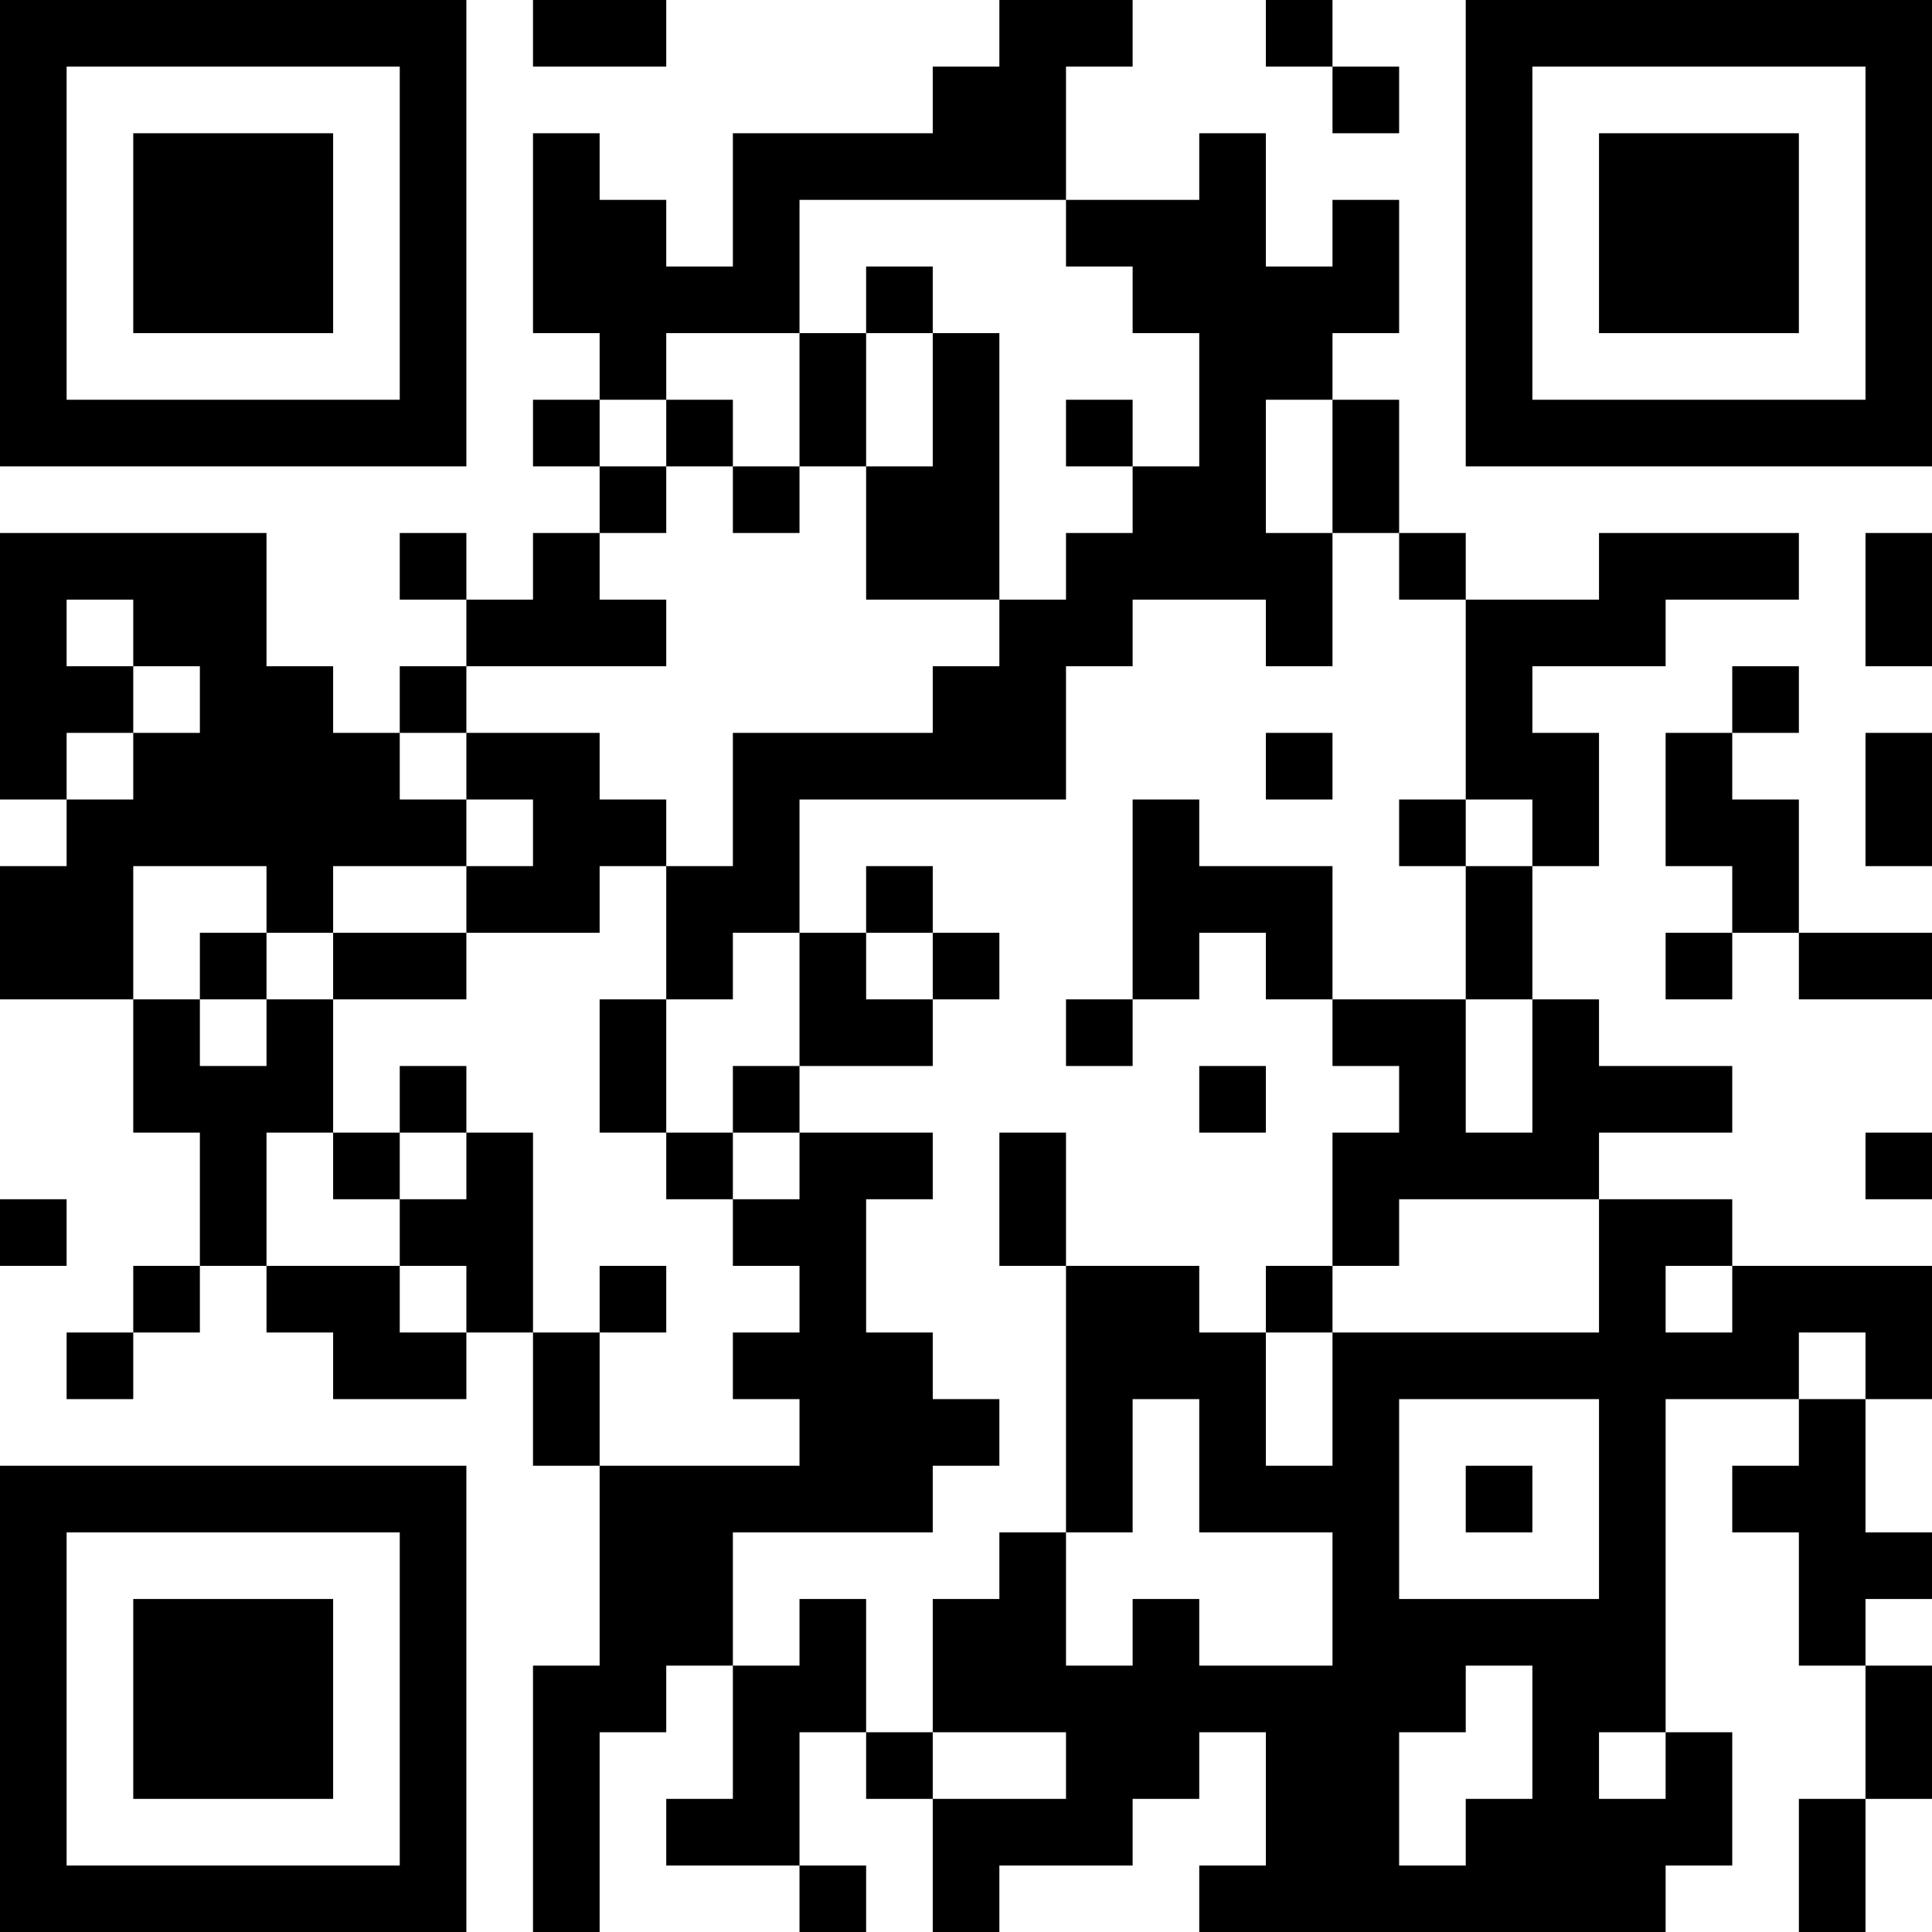 <?xml version="1.0" encoding="UTF-8"?>
<svg xmlns="http://www.w3.org/2000/svg" version="1.1" width="200" height="200" viewBox="0 0 200 200"><rect x="0" y="0" width="200" height="200" fill="#ffffff"/><g transform="scale(6.897)"><g transform="translate(0,0)"><path fill-rule="evenodd" d="M8 0L8 1L10 1L10 0ZM15 0L15 1L14 1L14 2L11 2L11 4L10 4L10 3L9 3L9 2L8 2L8 5L9 5L9 6L8 6L8 7L9 7L9 8L8 8L8 9L7 9L7 8L6 8L6 9L7 9L7 10L6 10L6 11L5 11L5 10L4 10L4 8L0 8L0 12L1 12L1 13L0 13L0 15L2 15L2 17L3 17L3 19L2 19L2 20L1 20L1 21L2 21L2 20L3 20L3 19L4 19L4 20L5 20L5 21L7 21L7 20L8 20L8 22L9 22L9 25L8 25L8 29L9 29L9 26L10 26L10 25L11 25L11 27L10 27L10 28L12 28L12 29L13 29L13 28L12 28L12 26L13 26L13 27L14 27L14 29L15 29L15 28L17 28L17 27L18 27L18 26L19 26L19 28L18 28L18 29L25 29L25 28L26 28L26 26L25 26L25 21L27 21L27 22L26 22L26 23L27 23L27 25L28 25L28 27L27 27L27 29L28 29L28 27L29 27L29 25L28 25L28 24L29 24L29 23L28 23L28 21L29 21L29 19L26 19L26 18L24 18L24 17L26 17L26 16L24 16L24 15L23 15L23 13L24 13L24 11L23 11L23 10L25 10L25 9L27 9L27 8L24 8L24 9L22 9L22 8L21 8L21 6L20 6L20 5L21 5L21 3L20 3L20 4L19 4L19 2L18 2L18 3L16 3L16 1L17 1L17 0ZM19 0L19 1L20 1L20 2L21 2L21 1L20 1L20 0ZM12 3L12 5L10 5L10 6L9 6L9 7L10 7L10 8L9 8L9 9L10 9L10 10L7 10L7 11L6 11L6 12L7 12L7 13L5 13L5 14L4 14L4 13L2 13L2 15L3 15L3 16L4 16L4 15L5 15L5 17L4 17L4 19L6 19L6 20L7 20L7 19L6 19L6 18L7 18L7 17L8 17L8 20L9 20L9 22L12 22L12 21L11 21L11 20L12 20L12 19L11 19L11 18L12 18L12 17L14 17L14 18L13 18L13 20L14 20L14 21L15 21L15 22L14 22L14 23L11 23L11 25L12 25L12 24L13 24L13 26L14 26L14 27L16 27L16 26L14 26L14 24L15 24L15 23L16 23L16 25L17 25L17 24L18 24L18 25L20 25L20 23L18 23L18 21L17 21L17 23L16 23L16 19L18 19L18 20L19 20L19 22L20 22L20 20L24 20L24 18L21 18L21 19L20 19L20 17L21 17L21 16L20 16L20 15L22 15L22 17L23 17L23 15L22 15L22 13L23 13L23 12L22 12L22 9L21 9L21 8L20 8L20 6L19 6L19 8L20 8L20 10L19 10L19 9L17 9L17 10L16 10L16 12L12 12L12 14L11 14L11 15L10 15L10 13L11 13L11 11L14 11L14 10L15 10L15 9L16 9L16 8L17 8L17 7L18 7L18 5L17 5L17 4L16 4L16 3ZM13 4L13 5L12 5L12 7L11 7L11 6L10 6L10 7L11 7L11 8L12 8L12 7L13 7L13 9L15 9L15 5L14 5L14 4ZM13 5L13 7L14 7L14 5ZM16 6L16 7L17 7L17 6ZM28 8L28 10L29 10L29 8ZM1 9L1 10L2 10L2 11L1 11L1 12L2 12L2 11L3 11L3 10L2 10L2 9ZM26 10L26 11L25 11L25 13L26 13L26 14L25 14L25 15L26 15L26 14L27 14L27 15L29 15L29 14L27 14L27 12L26 12L26 11L27 11L27 10ZM7 11L7 12L8 12L8 13L7 13L7 14L5 14L5 15L7 15L7 14L9 14L9 13L10 13L10 12L9 12L9 11ZM19 11L19 12L20 12L20 11ZM28 11L28 13L29 13L29 11ZM17 12L17 15L16 15L16 16L17 16L17 15L18 15L18 14L19 14L19 15L20 15L20 13L18 13L18 12ZM21 12L21 13L22 13L22 12ZM13 13L13 14L12 14L12 16L11 16L11 17L10 17L10 15L9 15L9 17L10 17L10 18L11 18L11 17L12 17L12 16L14 16L14 15L15 15L15 14L14 14L14 13ZM3 14L3 15L4 15L4 14ZM13 14L13 15L14 15L14 14ZM6 16L6 17L5 17L5 18L6 18L6 17L7 17L7 16ZM18 16L18 17L19 17L19 16ZM15 17L15 19L16 19L16 17ZM28 17L28 18L29 18L29 17ZM0 18L0 19L1 19L1 18ZM9 19L9 20L10 20L10 19ZM19 19L19 20L20 20L20 19ZM25 19L25 20L26 20L26 19ZM27 20L27 21L28 21L28 20ZM21 21L21 24L24 24L24 21ZM22 22L22 23L23 23L23 22ZM22 25L22 26L21 26L21 28L22 28L22 27L23 27L23 25ZM24 26L24 27L25 27L25 26ZM0 0L0 7L7 7L7 0ZM1 1L1 6L6 6L6 1ZM2 2L2 5L5 5L5 2ZM22 0L22 7L29 7L29 0ZM23 1L23 6L28 6L28 1ZM24 2L24 5L27 5L27 2ZM0 22L0 29L7 29L7 22ZM1 23L1 28L6 28L6 23ZM2 24L2 27L5 27L5 24Z" fill="#000000"/></g></g></svg>
